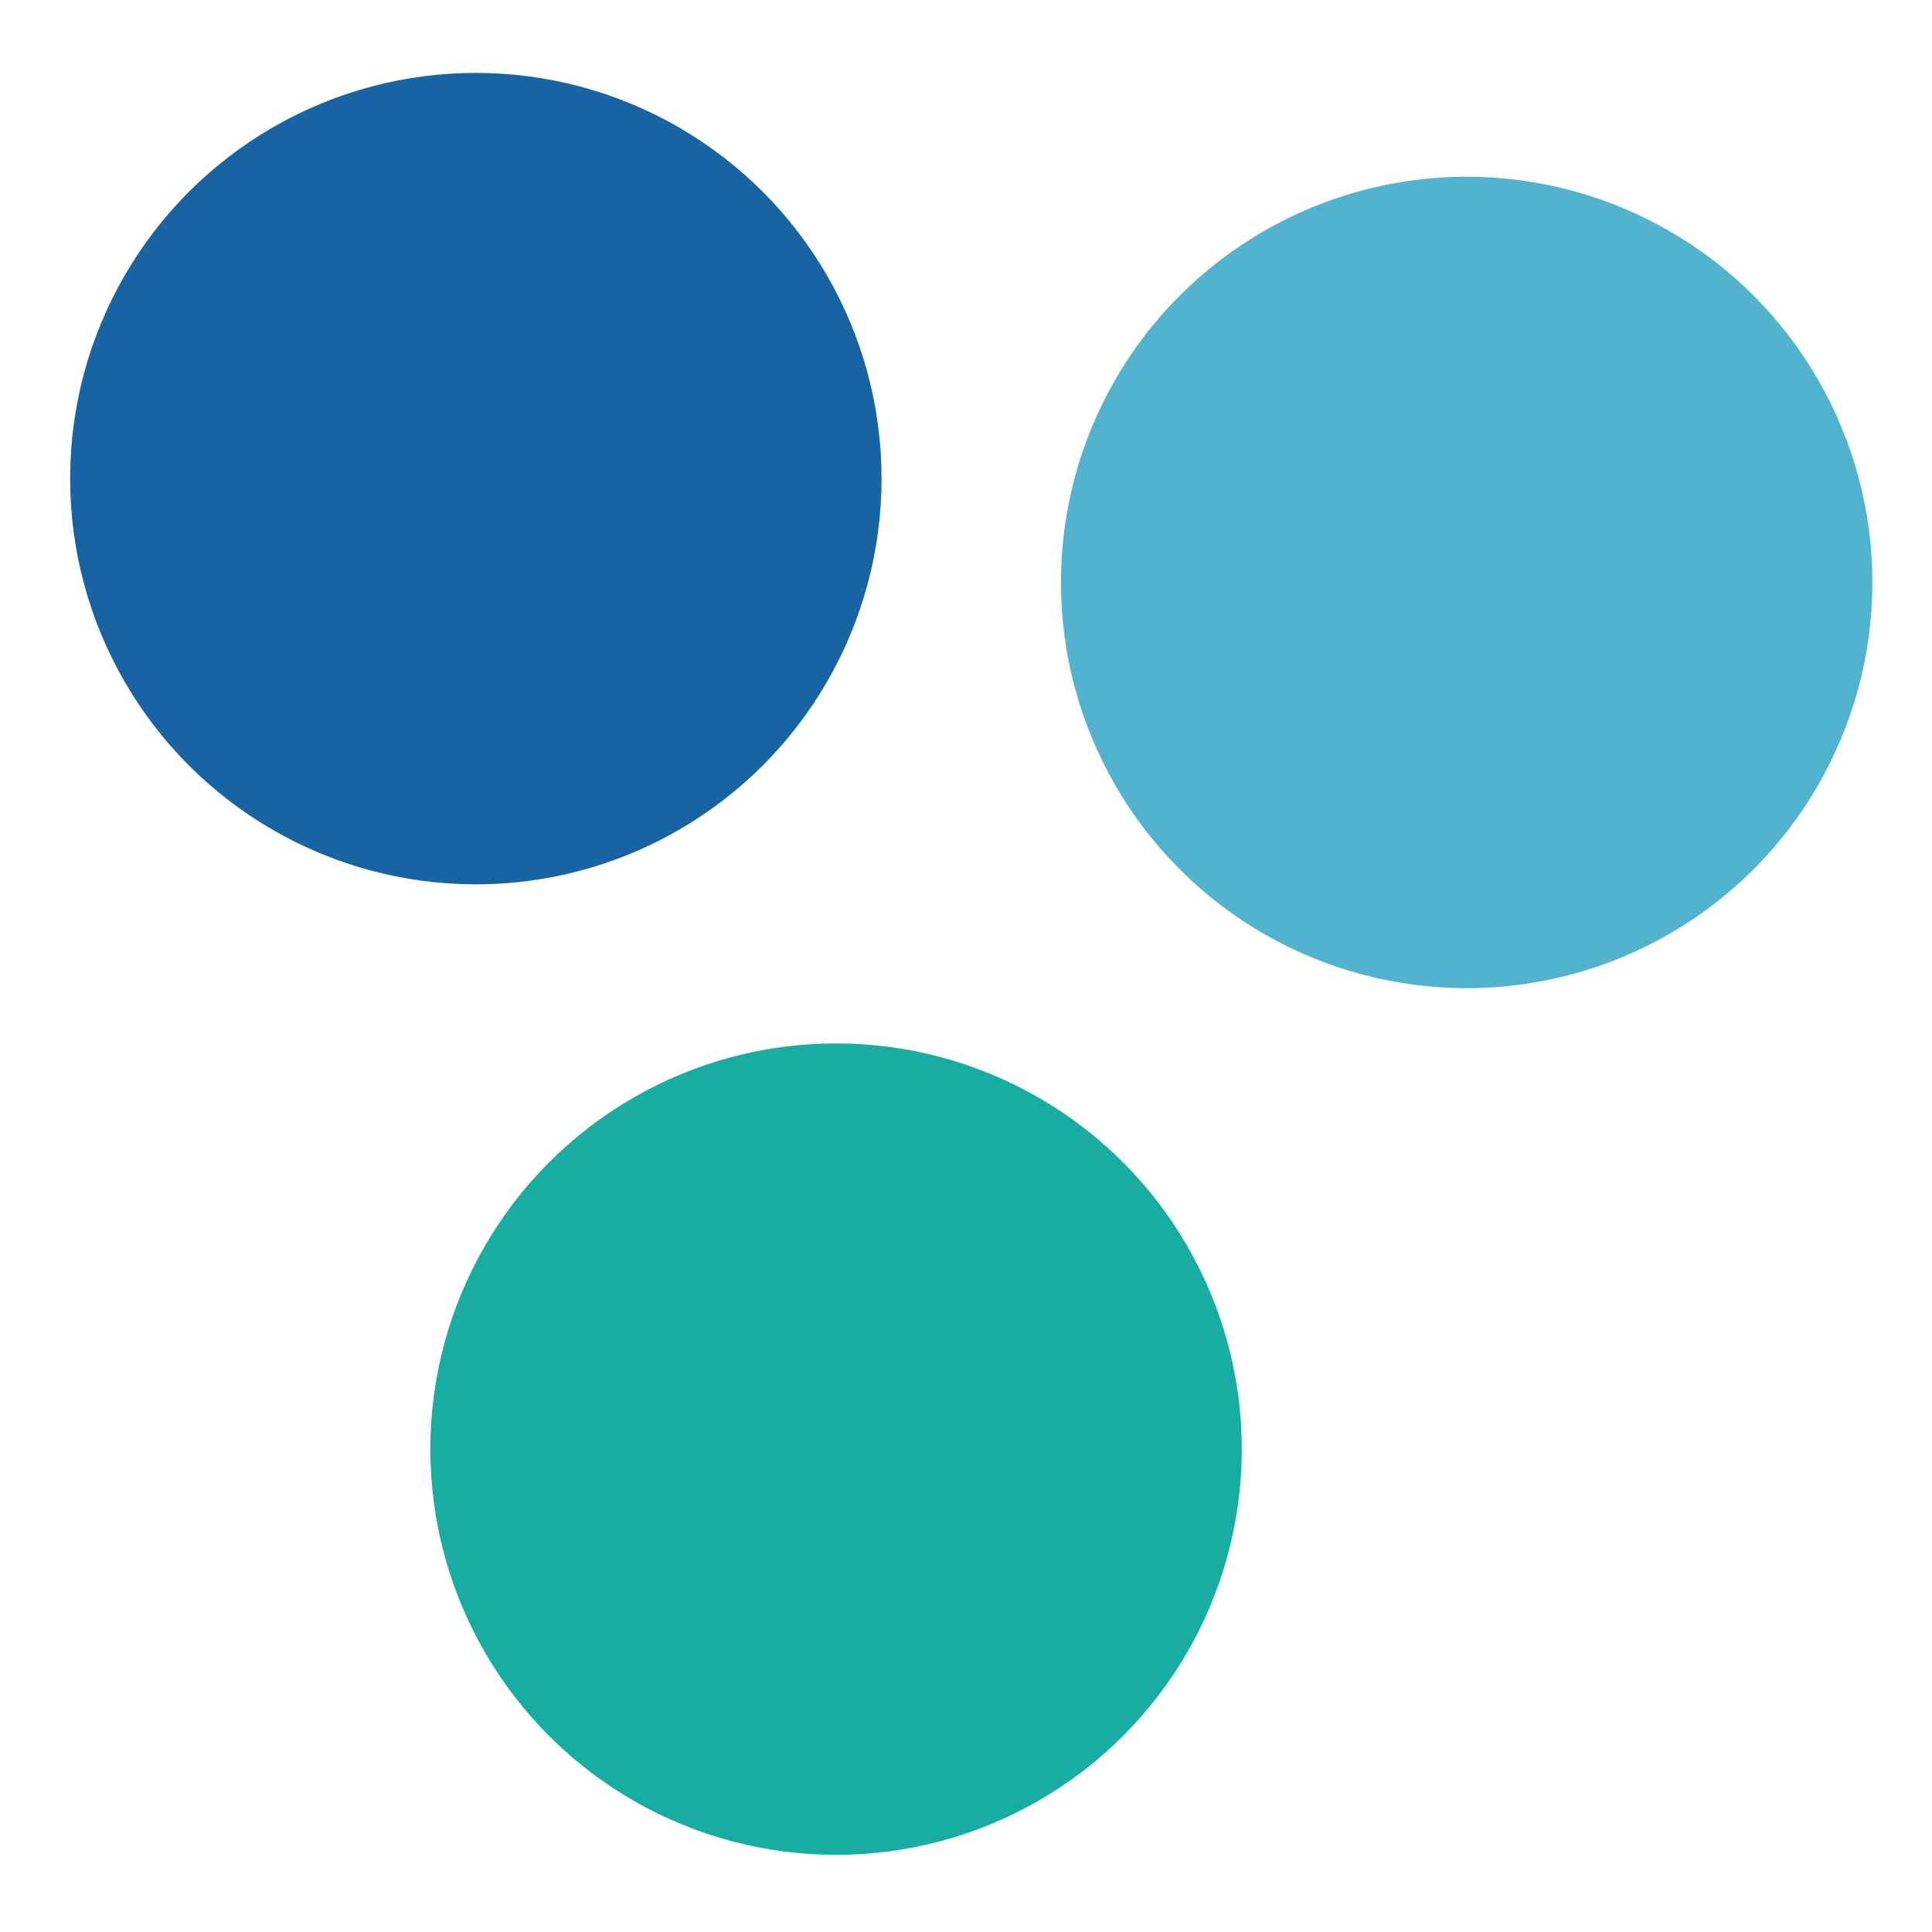 <?xml version="1.0" encoding="UTF-8" standalone="no"?>
<svg
   xmlns:dc="http://purl.org/dc/elements/1.1/"
   xmlns:cc="http://creativecommons.org/ns#"
   xmlns:rdf="http://www.w3.org/1999/02/22-rdf-syntax-ns#"
   xmlns:svg="http://www.w3.org/2000/svg"
   xmlns="http://www.w3.org/2000/svg"
   id="SVGRoot"
   version="1.1"
   viewBox="0 0 200 200"
   height="200"
   width="200">
  <defs
     id="defs5675" />
  <g
     transform="translate(0,180)"
     id="layer1">
    <circle
       r="42"
       cy="-130.453"
       cx="49.259"
       id="path5902-5"
       style="opacity:0.972;fill:#0f5e9f;fill-opacity:0.988;stroke:none;stroke-width:4.365;stroke-linecap:round;stroke-linejoin:round;stroke-miterlimit:4;stroke-dasharray:none;stroke-dashoffset:0;stroke-opacity:1;paint-order:stroke fill markers" />
    <circle
       r="42"
       cy="-119.704"
       cx="151.829"
       id="path5902-5-4"
       style="opacity:0.972;fill:#0f96bb;fill-opacity:0.743;stroke:none;stroke-width:4.365;stroke-linecap:round;stroke-linejoin:round;stroke-miterlimit:4;stroke-dasharray:none;stroke-dashoffset:0;stroke-opacity:1;paint-order:stroke fill markers" />
    <circle
       r="42"
       cy="-29.987"
       cx="86.549"
       id="path5902-5-0"
       style="opacity:0.972;fill:#0faa9f;fill-opacity:0.988;stroke:none;stroke-width:4.365;stroke-linecap:round;stroke-linejoin:round;stroke-miterlimit:4;stroke-dasharray:none;stroke-dashoffset:0;stroke-opacity:1;paint-order:stroke fill markers" />
  </g>
</svg>

